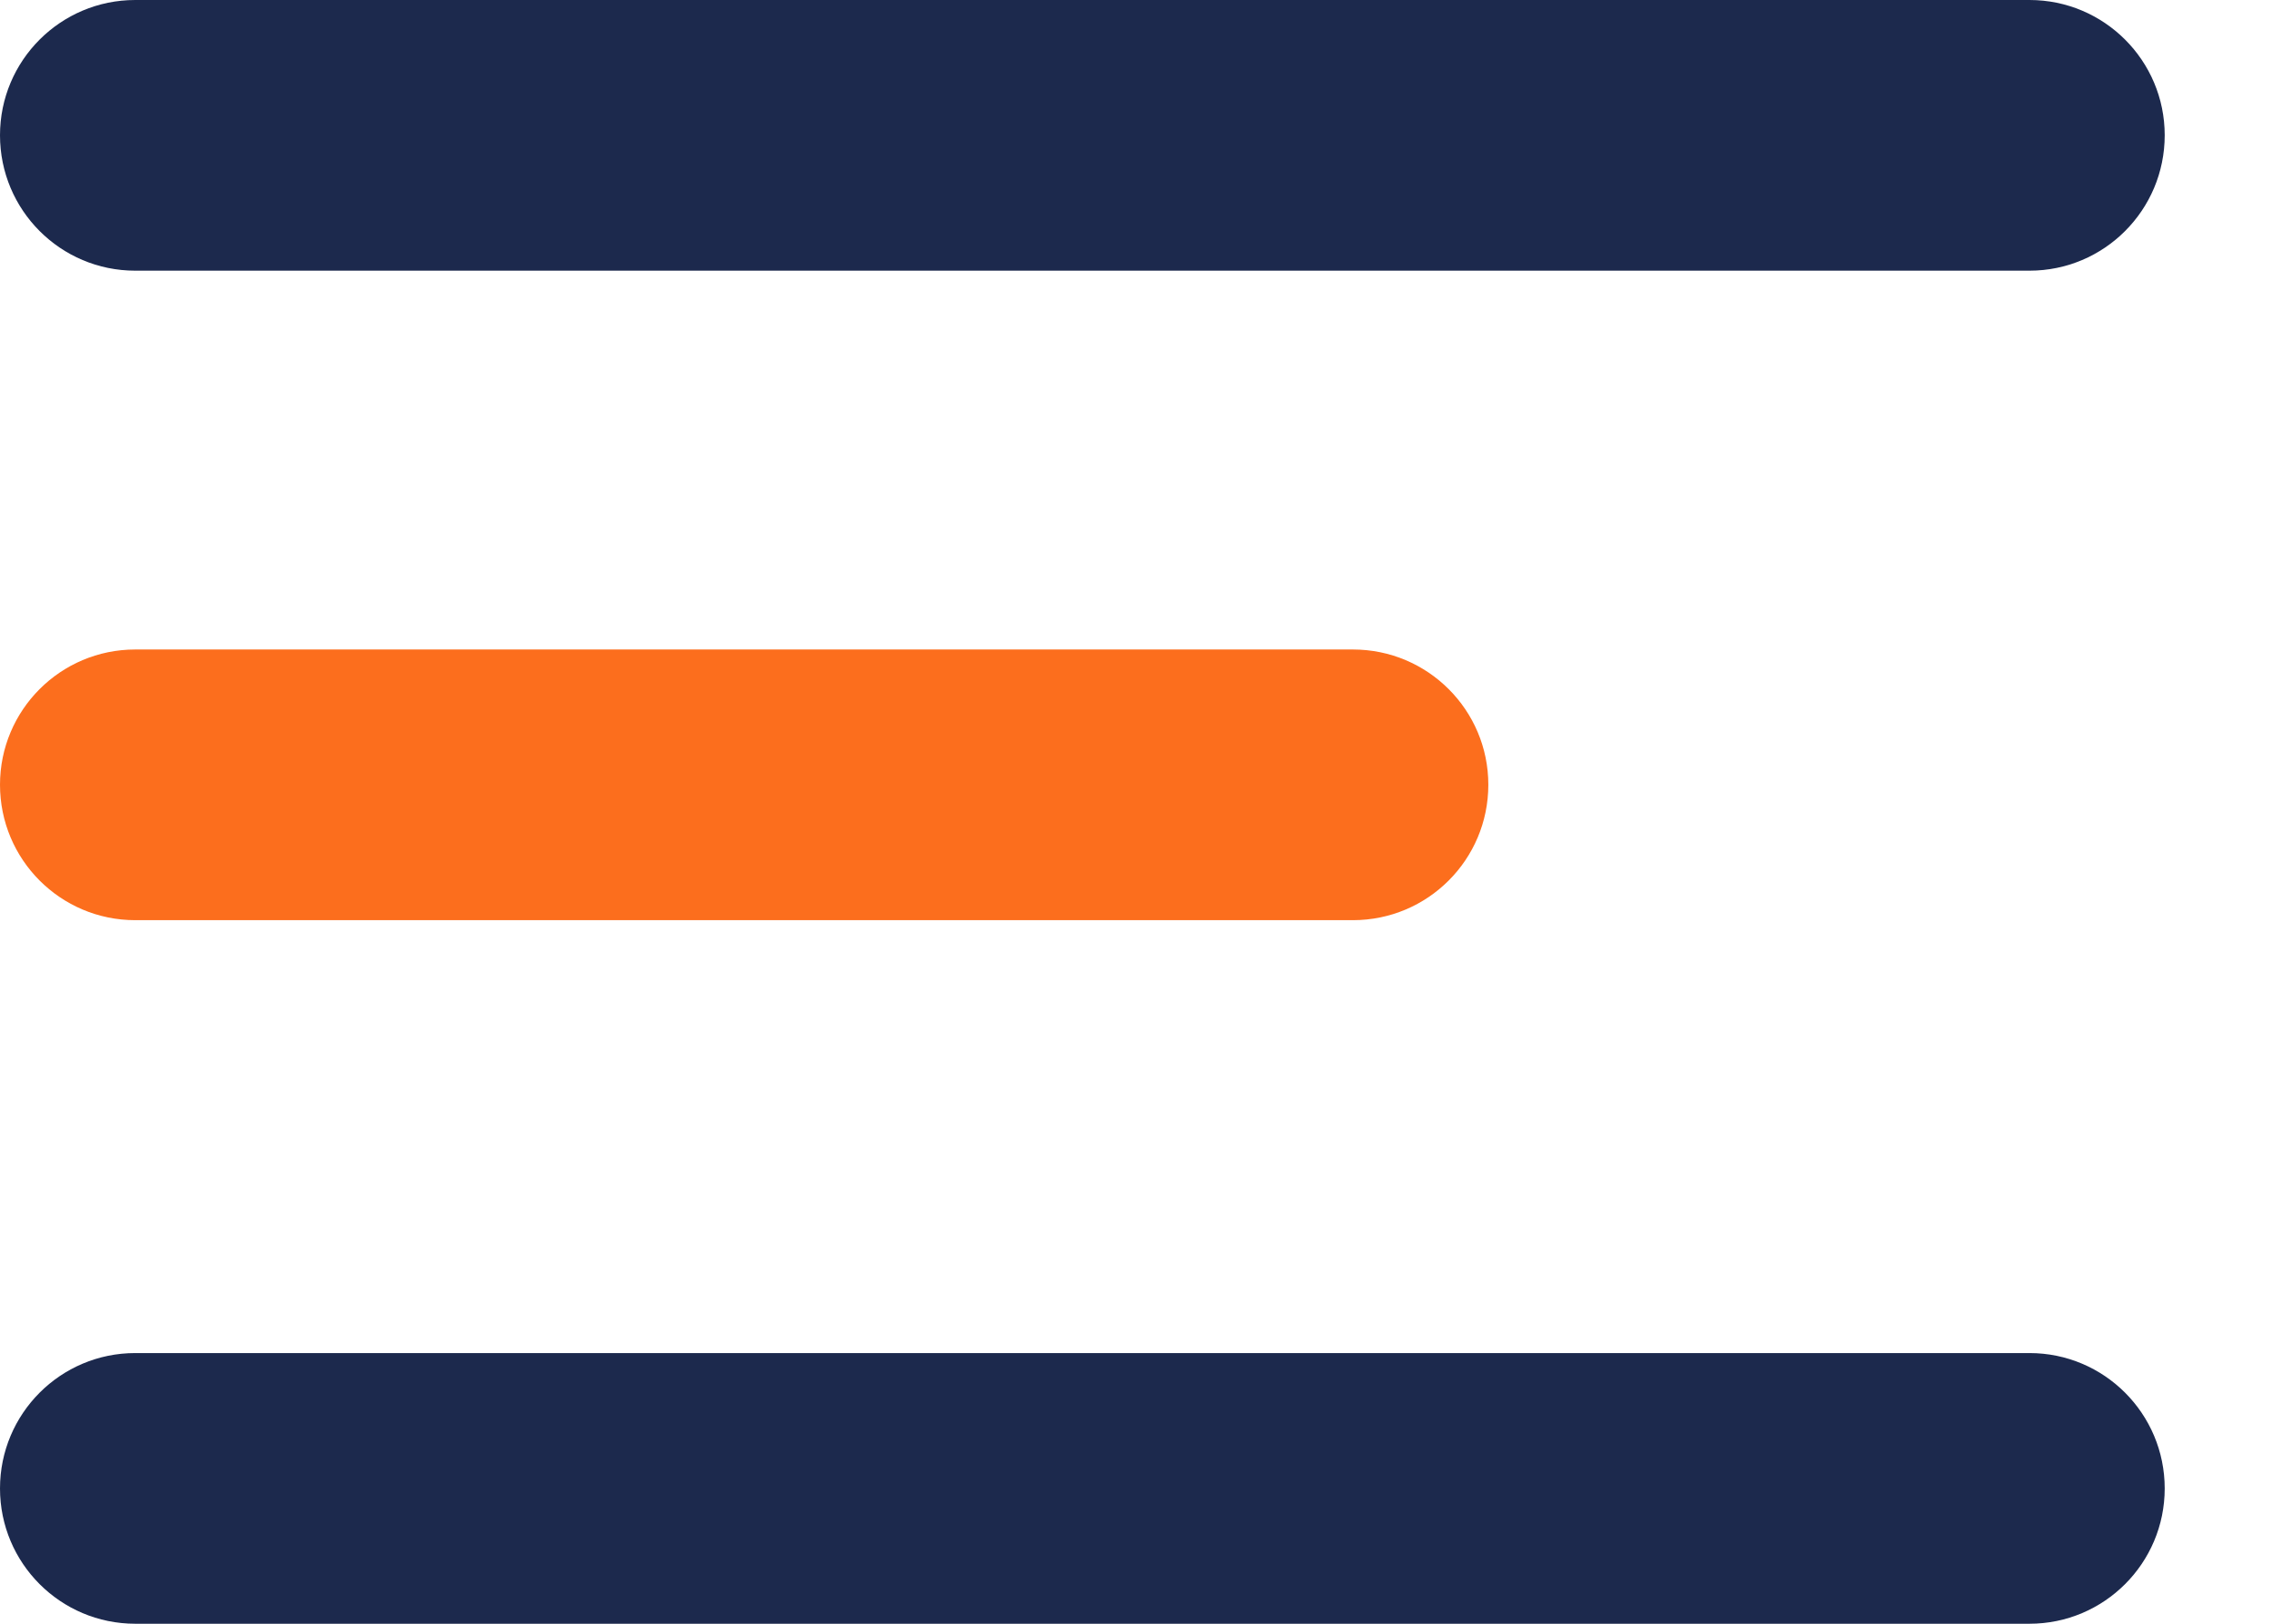 <svg width="14" height="10" viewBox="0 0 14 10" fill="none" xmlns="http://www.w3.org/2000/svg">
<path fill-rule="evenodd" clip-rule="evenodd" d="M0.833 0C0.373 0 0 0.373 0 0.833C0 1.294 0.373 1.667 0.833 1.667H12.5C12.96 1.667 13.333 1.294 13.333 0.833C13.333 0.373 12.96 0 12.5 0H0.833ZM0 9.167C0 8.706 0.373 8.333 0.833 8.333H12.5C12.96 8.333 13.333 8.706 13.333 9.167C13.333 9.627 12.96 10 12.5 10H0.833C0.373 10 0 9.627 0 9.167Z" fill="#1C294D"/>
<path fill-rule="evenodd" clip-rule="evenodd" d="M0 4.833C0 4.373 0.373 4 0.833 4H8.333C8.794 4 9.167 4.373 9.167 4.833C9.167 5.294 8.794 5.667 8.333 5.667H0.833C0.373 5.667 0 5.294 0 4.833Z" fill="#FC6E1D"/>
</svg>
